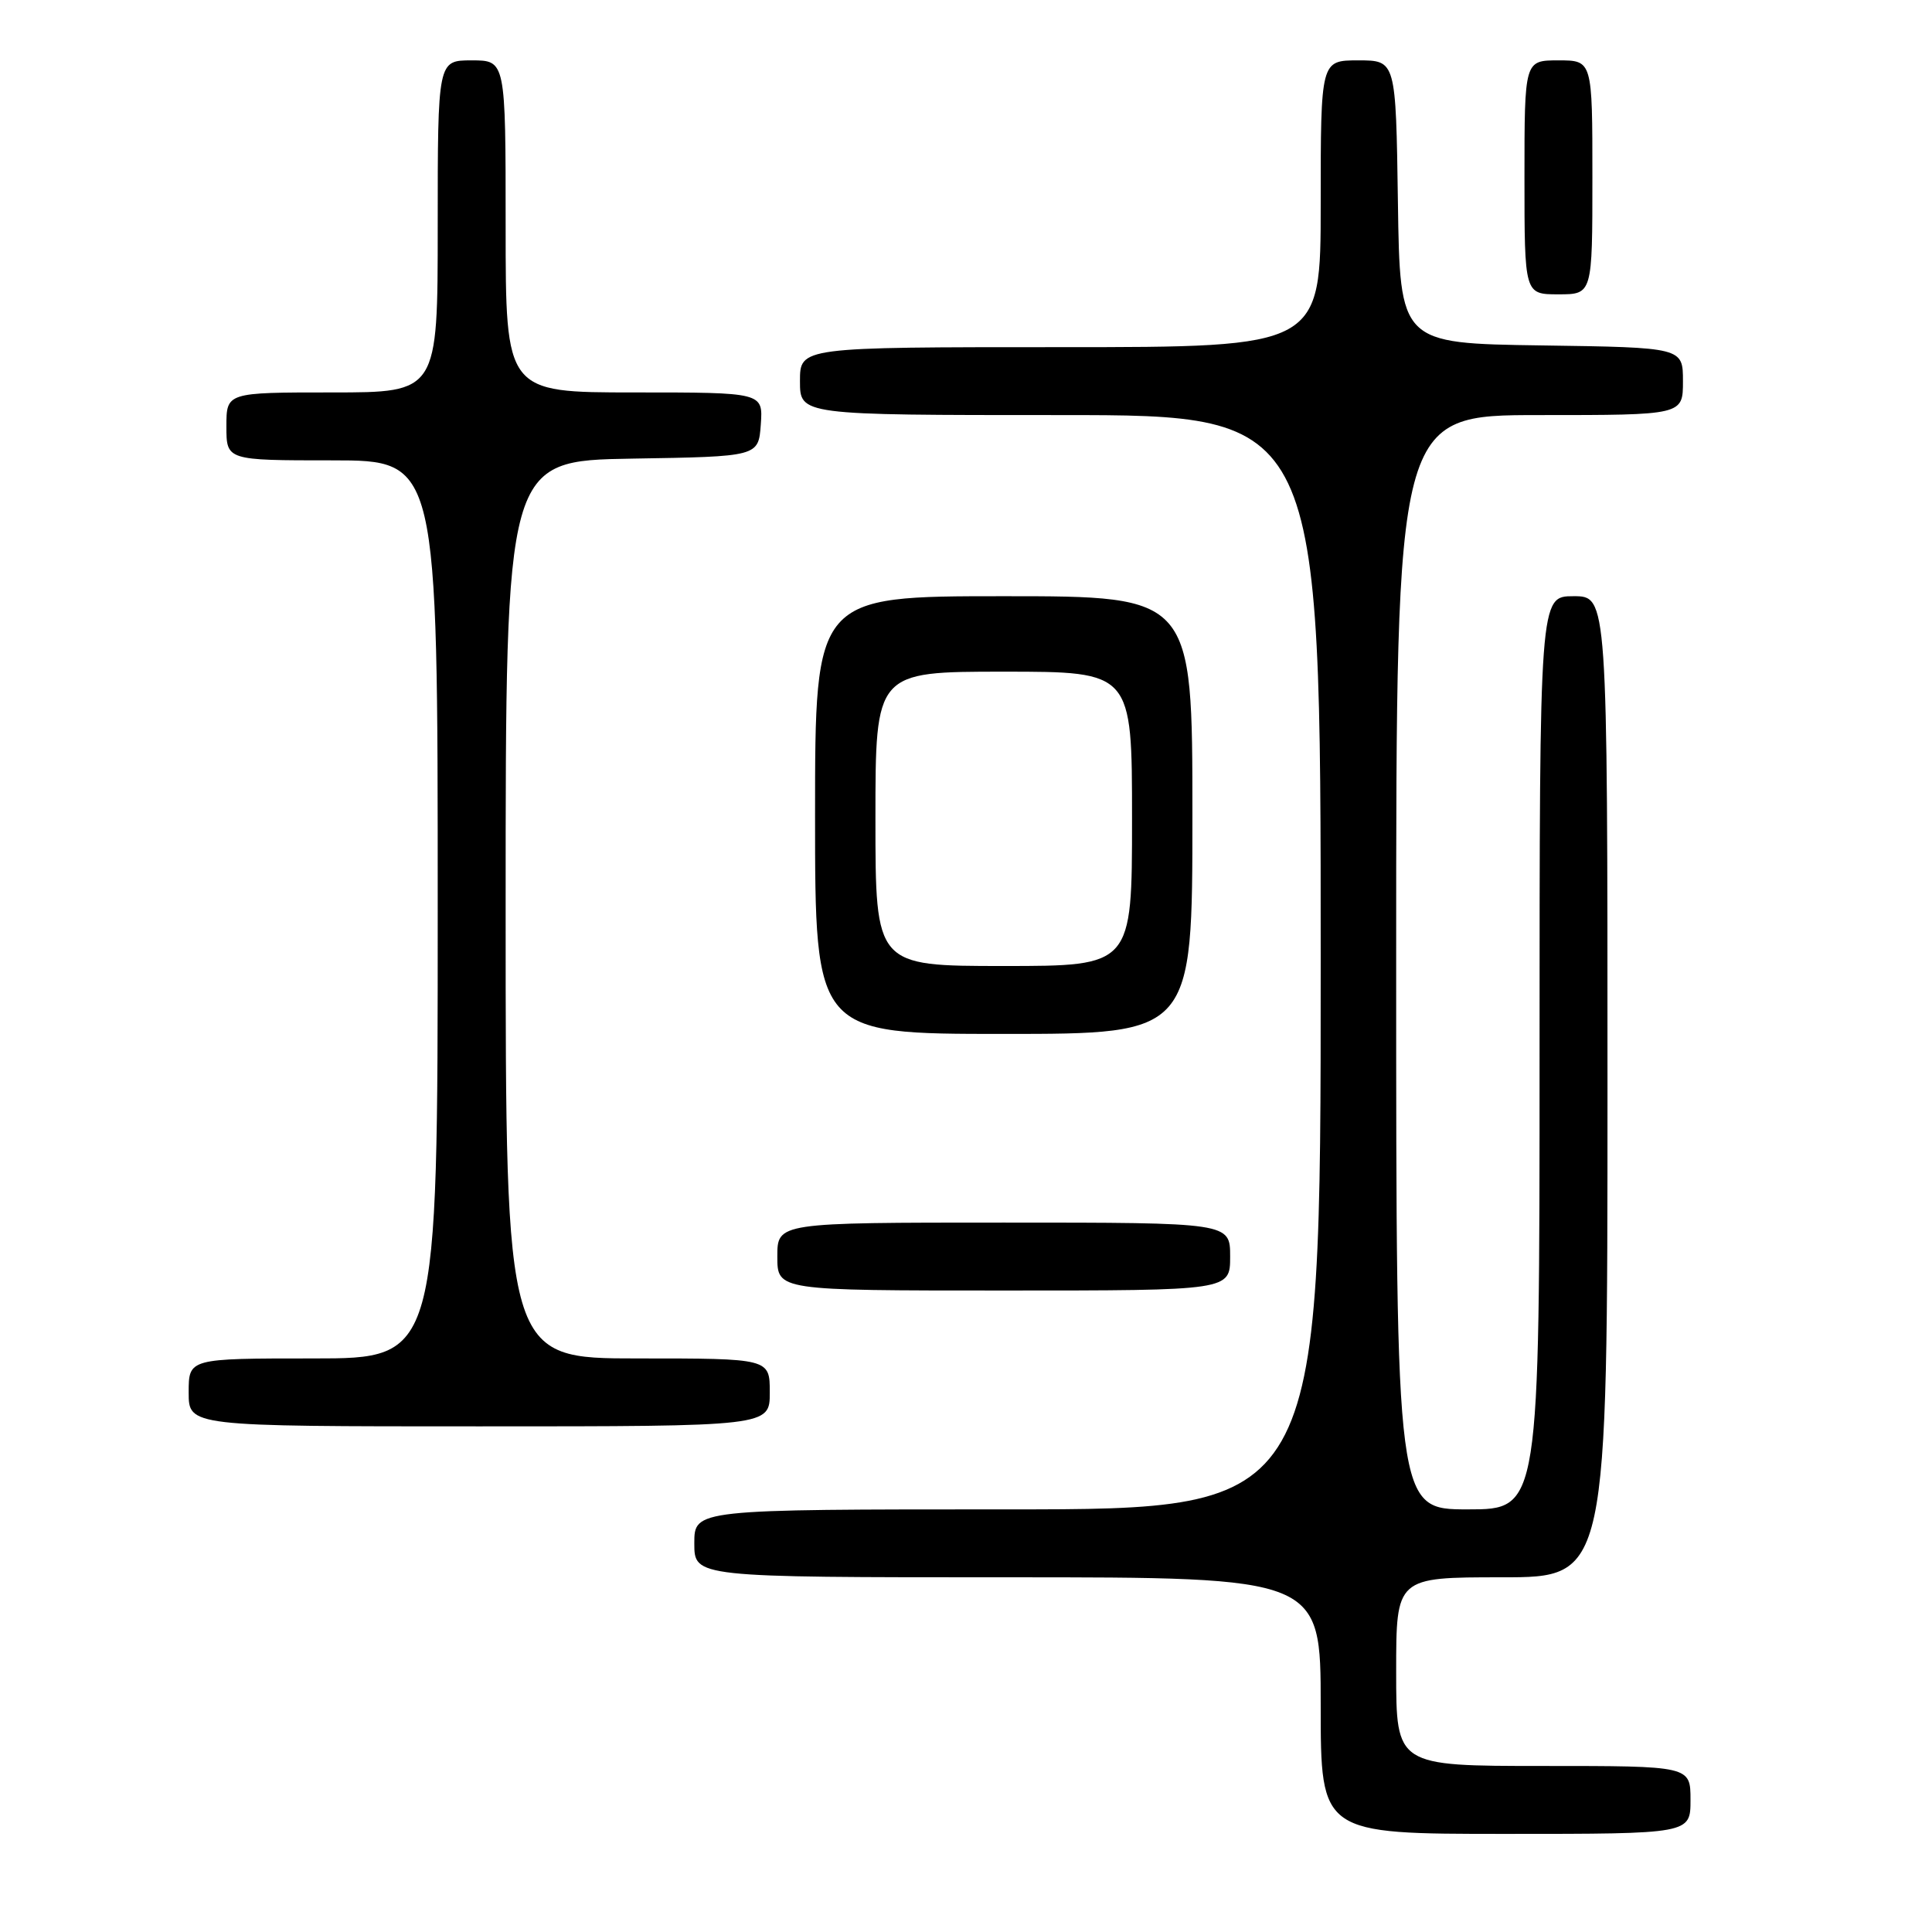 <?xml version="1.0" encoding="UTF-8" standalone="no"?>
<!DOCTYPE svg PUBLIC "-//W3C//DTD SVG 1.1//EN" "http://www.w3.org/Graphics/SVG/1.1/DTD/svg11.dtd" >
<svg xmlns="http://www.w3.org/2000/svg" xmlns:xlink="http://www.w3.org/1999/xlink" version="1.1" viewBox="0 0 256 256">
 <g >
 <path fill="currentColor"
d=" M 224.00 238.50 C 224.00 234.00 224.00 234.00 204.50 234.00 C 185.00 234.00 185.00 234.00 185.00 221.50 C 185.00 209.00 185.00 209.00 199.00 209.00 C 213.00 209.00 213.00 209.00 213.00 144.00 C 213.00 79.00 213.00 79.00 208.50 79.00 C 204.00 79.00 204.00 79.00 204.00 139.50 C 204.00 200.00 204.00 200.00 194.50 200.00 C 185.00 200.00 185.00 200.00 185.00 127.50 C 185.00 55.00 185.00 55.00 204.00 55.00 C 223.00 55.00 223.00 55.00 223.00 50.52 C 223.00 46.04 223.00 46.04 204.25 45.77 C 185.50 45.50 185.50 45.50 185.23 26.75 C 184.96 8.00 184.96 8.00 179.98 8.00 C 175.00 8.00 175.00 8.00 175.00 27.00 C 175.00 46.00 175.00 46.00 140.50 46.00 C 106.00 46.00 106.00 46.00 106.00 50.50 C 106.00 55.00 106.00 55.00 140.50 55.00 C 175.00 55.00 175.00 55.00 175.00 127.50 C 175.00 200.00 175.00 200.00 133.50 200.00 C 92.00 200.00 92.00 200.00 92.00 204.50 C 92.00 209.00 92.00 209.00 133.50 209.00 C 175.00 209.00 175.00 209.00 175.00 226.00 C 175.00 243.00 175.00 243.00 199.50 243.00 C 224.00 243.00 224.00 243.00 224.00 238.50 Z  M 102.00 184.50 C 102.00 180.00 102.00 180.00 84.50 180.00 C 67.00 180.00 67.00 180.00 67.00 120.52 C 67.00 61.05 67.00 61.05 83.75 60.77 C 100.50 60.50 100.50 60.50 100.81 56.25 C 101.11 52.00 101.11 52.00 84.06 52.00 C 67.00 52.00 67.00 52.00 67.00 30.00 C 67.00 8.00 67.00 8.00 62.50 8.00 C 58.00 8.00 58.00 8.00 58.00 30.00 C 58.00 52.00 58.00 52.00 44.00 52.00 C 30.00 52.00 30.00 52.00 30.00 56.50 C 30.00 61.00 30.00 61.00 44.00 61.00 C 58.00 61.00 58.00 61.00 58.00 120.50 C 58.00 180.00 58.00 180.00 41.50 180.00 C 25.00 180.00 25.00 180.00 25.00 184.50 C 25.00 189.00 25.00 189.00 63.50 189.00 C 102.00 189.00 102.00 189.00 102.00 184.50 Z  M 163.00 166.50 C 163.00 162.00 163.00 162.00 133.00 162.00 C 103.00 162.00 103.00 162.00 103.00 166.50 C 103.00 171.00 103.00 171.00 133.00 171.00 C 163.00 171.00 163.00 171.00 163.00 166.50 Z  M 158.00 108.00 C 158.00 79.00 158.00 79.00 133.00 79.00 C 108.00 79.00 108.00 79.00 108.00 108.00 C 108.00 137.00 108.00 137.00 133.00 137.00 C 158.00 137.00 158.00 137.00 158.00 108.00 Z  M 211.00 23.50 C 211.00 8.00 211.00 8.00 206.50 8.00 C 202.00 8.00 202.00 8.00 202.00 23.50 C 202.00 39.00 202.00 39.00 206.50 39.00 C 211.00 39.00 211.00 39.00 211.00 23.50 Z  M 116.00 108.50 C 116.00 89.00 116.00 89.00 133.00 89.00 C 150.00 89.00 150.00 89.00 150.00 108.50 C 150.00 128.00 150.00 128.00 133.00 128.00 C 116.00 128.00 116.00 128.00 116.00 108.50 Z "/>
</g>
</svg>
